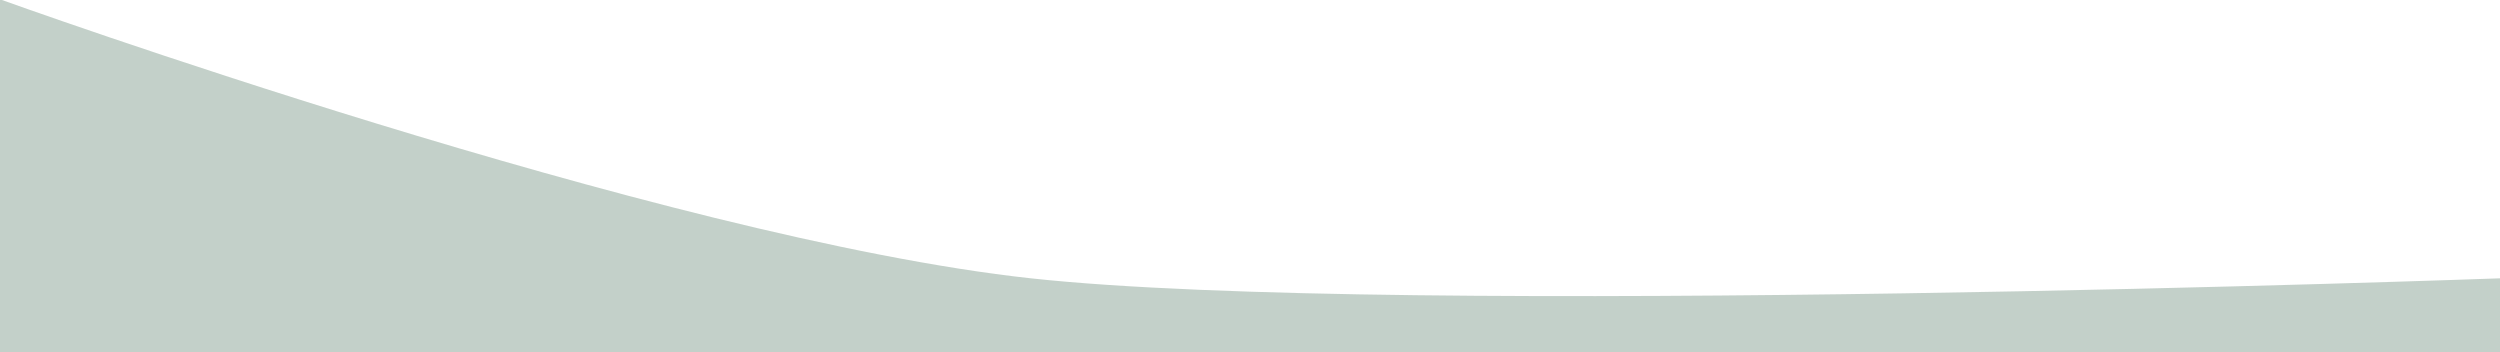 <svg xmlns="http://www.w3.org/2000/svg" xmlns:xlink="http://www.w3.org/1999/xlink" width="1440" height="203" viewBox="0 0 1440 203" preserveAspectRatio="none">
  <defs>
    <clipPath id="clip-path">
      <rect id="Rectangle_307" data-name="Rectangle 307" width="1440" height="203" transform="translate(-856 -4829)" fill="none"/>
    </clipPath>
  </defs>
  <g id="abstract_curve_footer_green" transform="translate(856 4829)" clip-path="url(#clip-path)">
    <path id="Path_12706" data-name="Path 12706" d="M11817.686,6001.712c212.144,23.076,846.229,0,846.229,0v338.433h-1440V5841S11605.543,5978.635,11817.686,6001.712Z" transform="translate(-12079.914 -10670.402)" fill="#c3d0c9"/>
  </g>
</svg>
